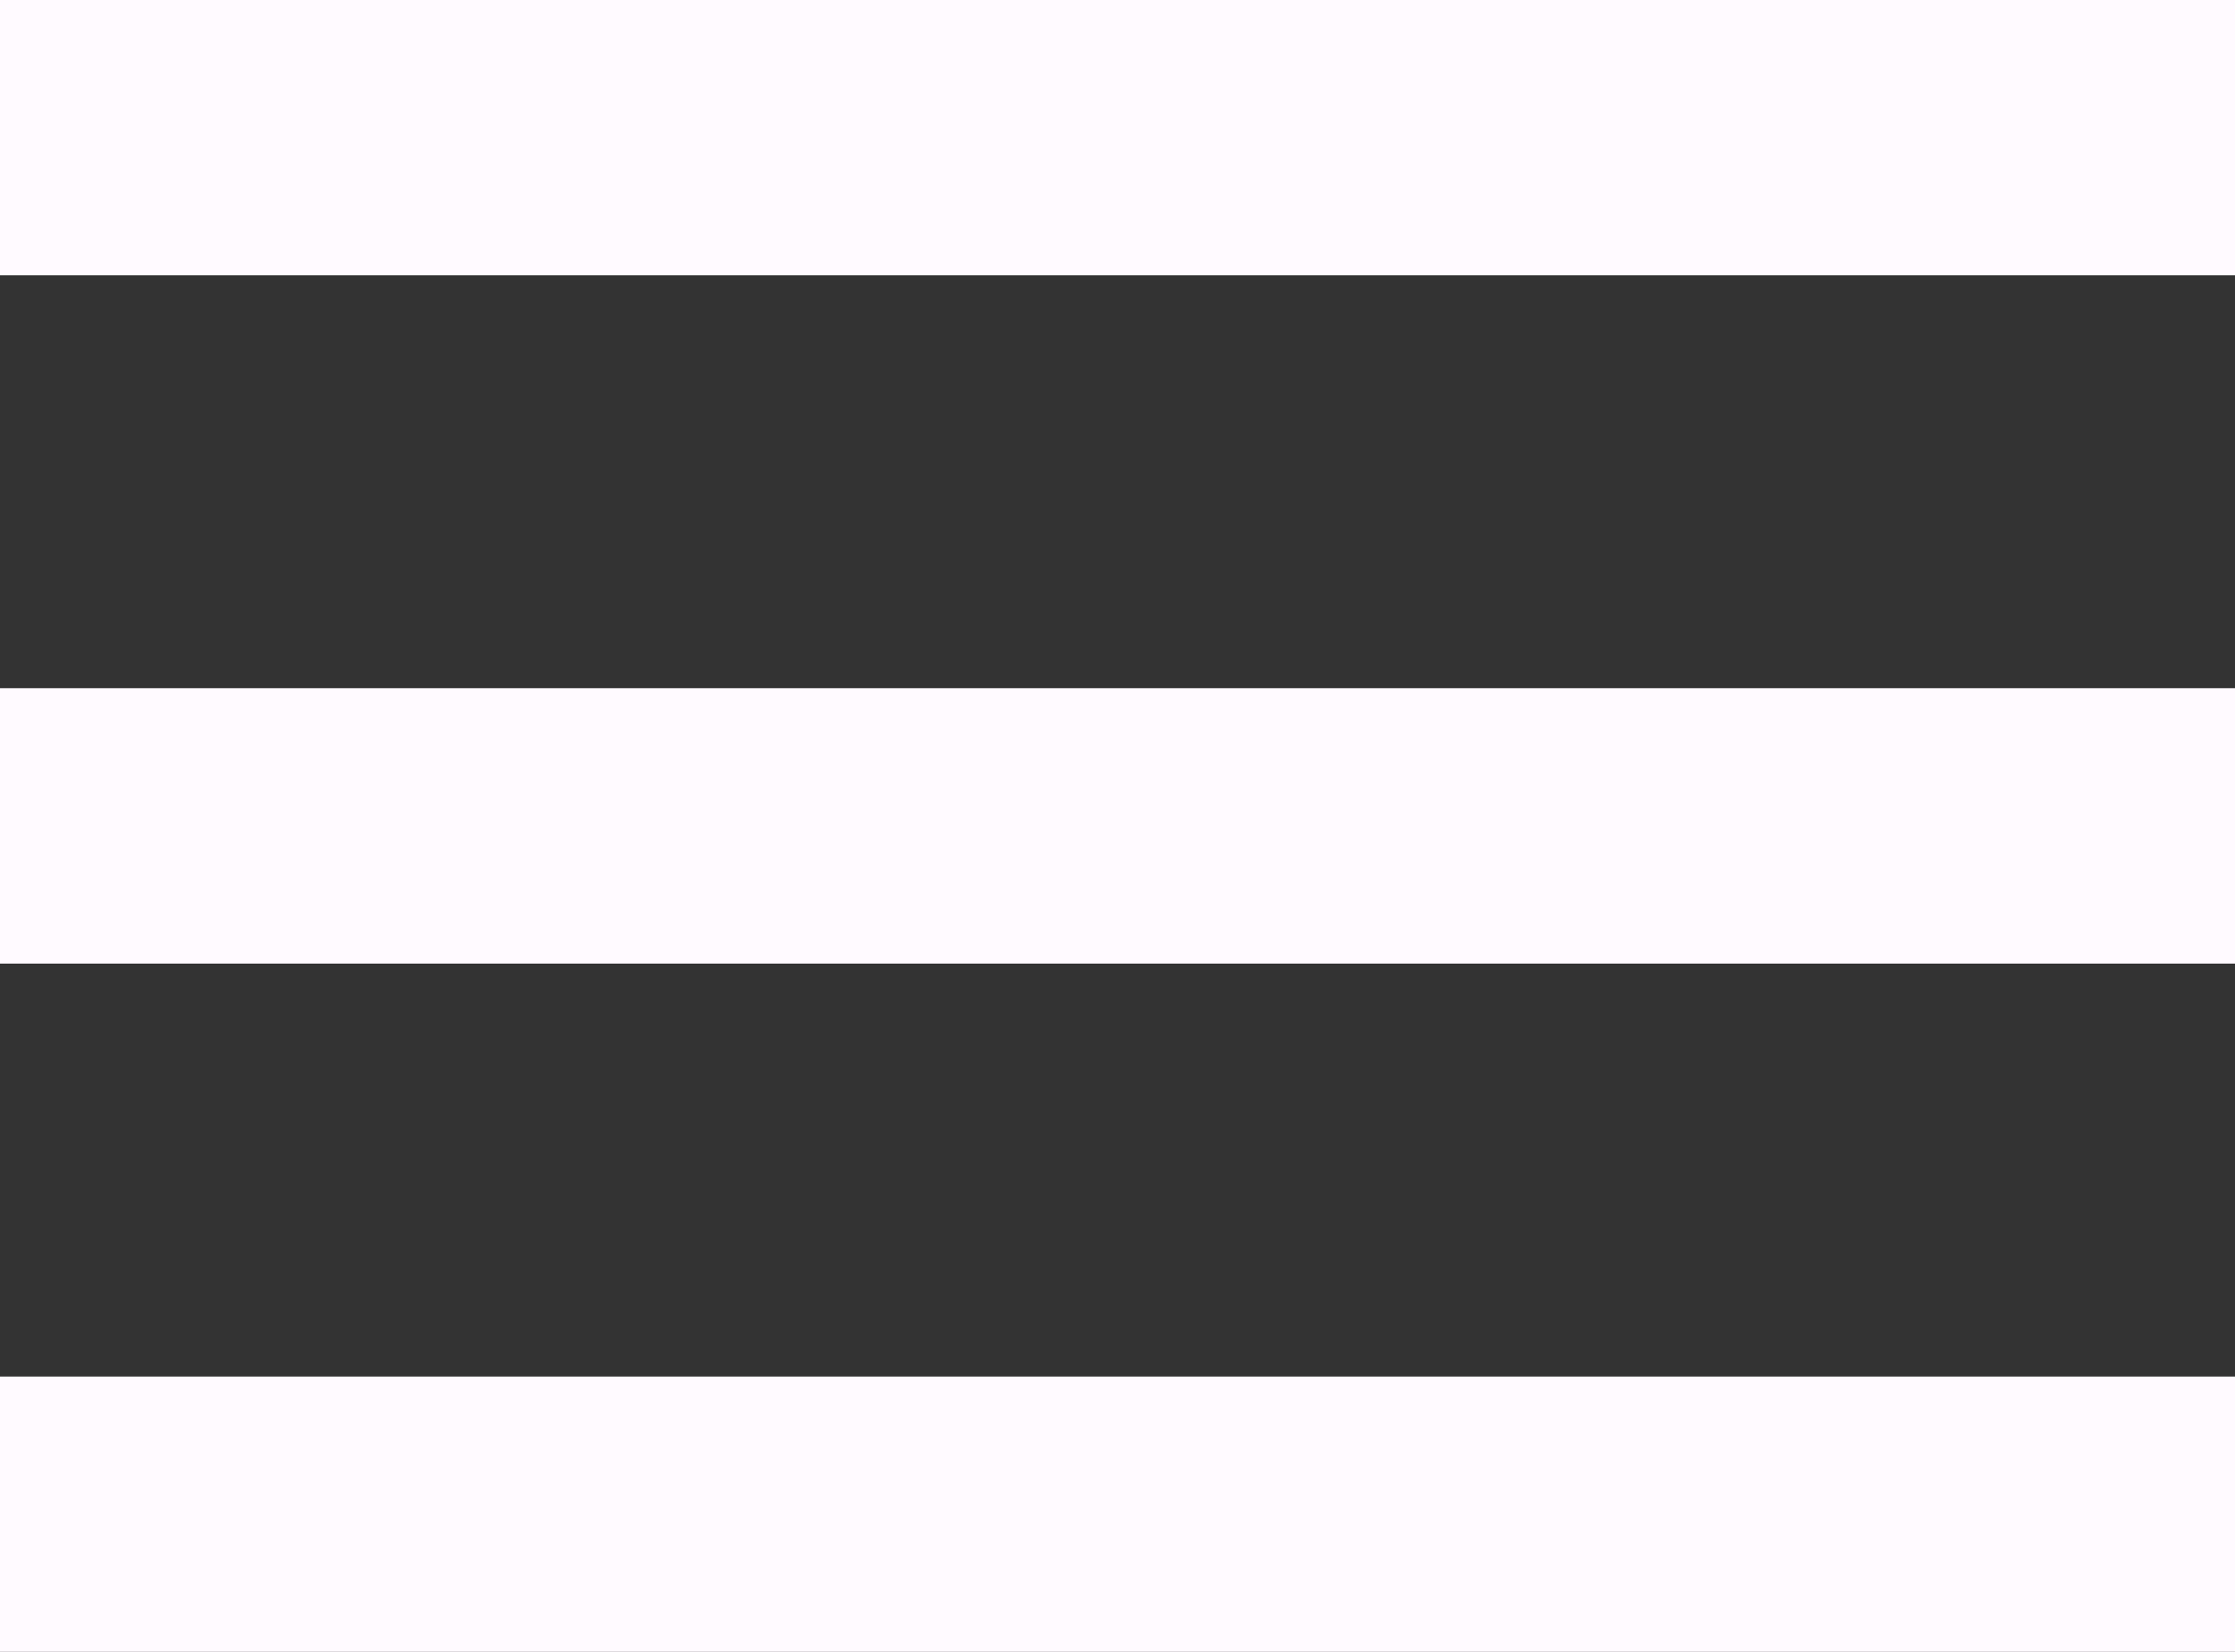 <svg width="23" height="17" viewBox="0 0 23 17" fill="none" xmlns="http://www.w3.org/2000/svg">
<rect x="0" y="0" width="23" height="17" fill="#333333" stroke="none"/>
<path d="M0 17H23V14.167H0V17ZM0 9.917H23V7.083H0V9.917ZM0 0V2.833H23V0H0Z" fill="#FFFAFF"/>
</svg>
